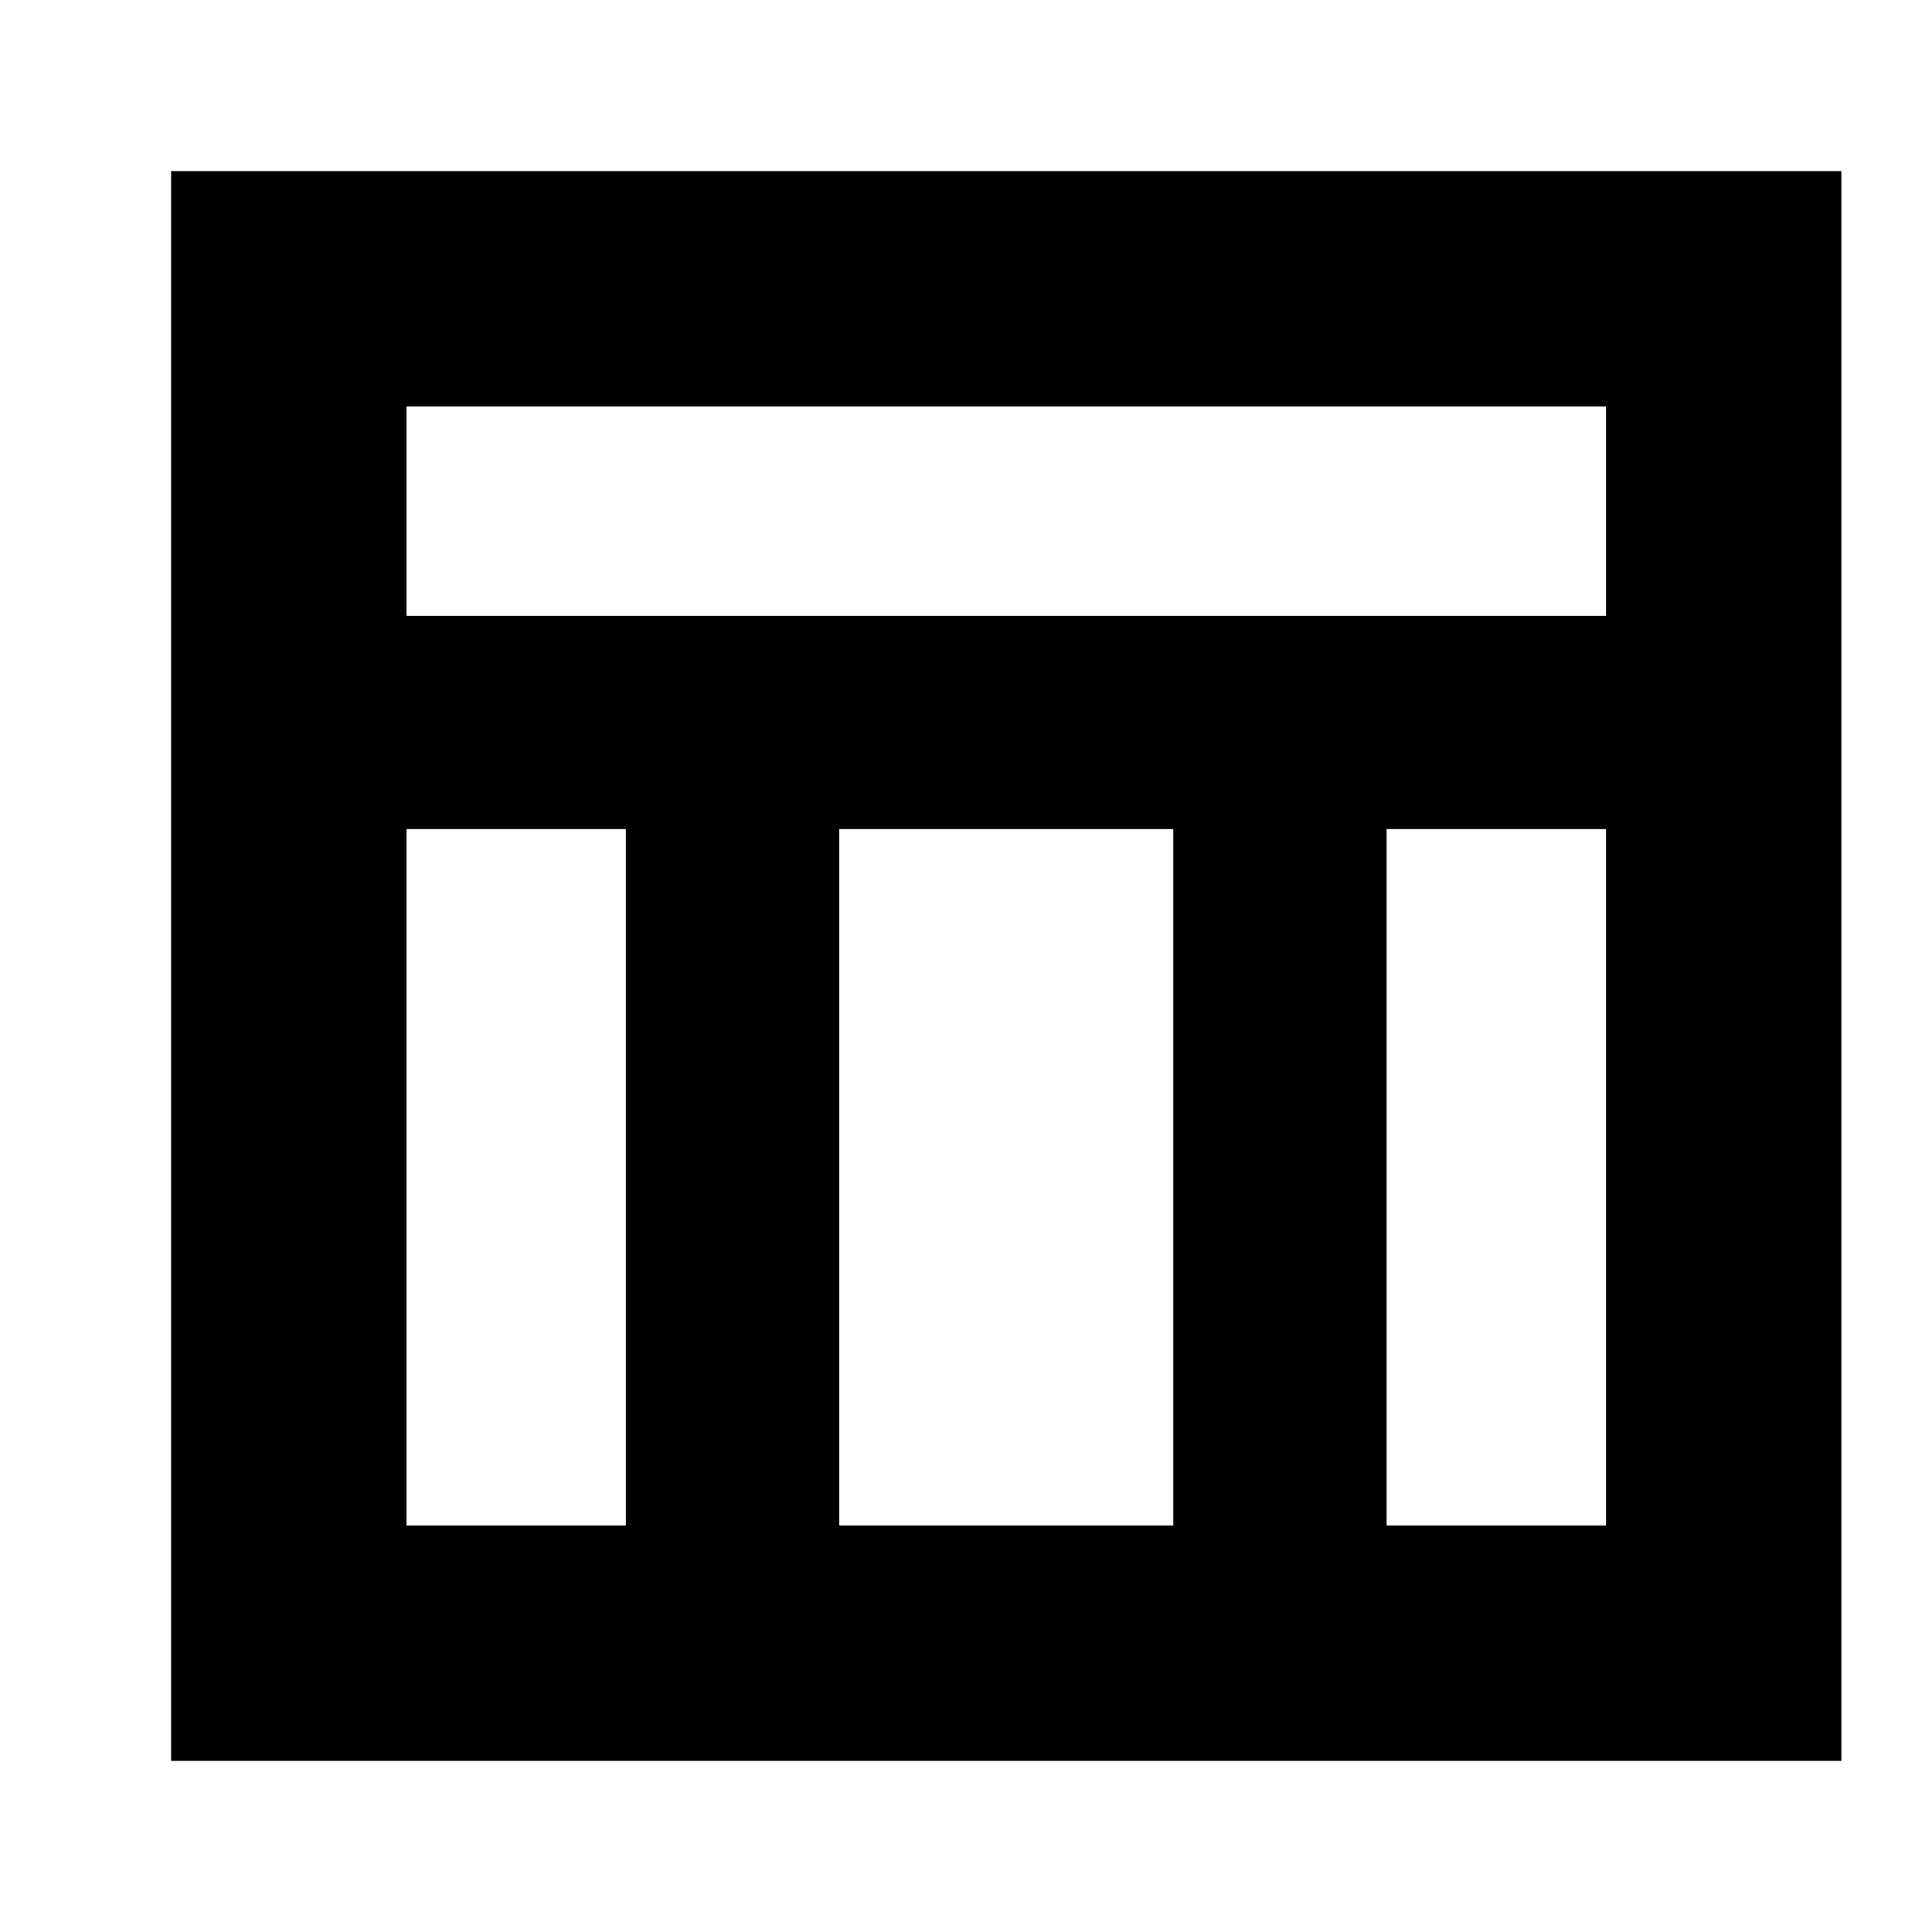 <svg xmlns="http://www.w3.org/2000/svg" height="20" width="20"><path d="M1.771 18.229V1.771H19.062V18.229ZM4.208 6.375H16.625V4.208H4.208ZM6.479 8.583H4.208V15.792H6.479ZM14.354 8.583V15.792H16.625V8.583ZM12.146 8.583H8.688V15.792H12.146Z"/></svg>